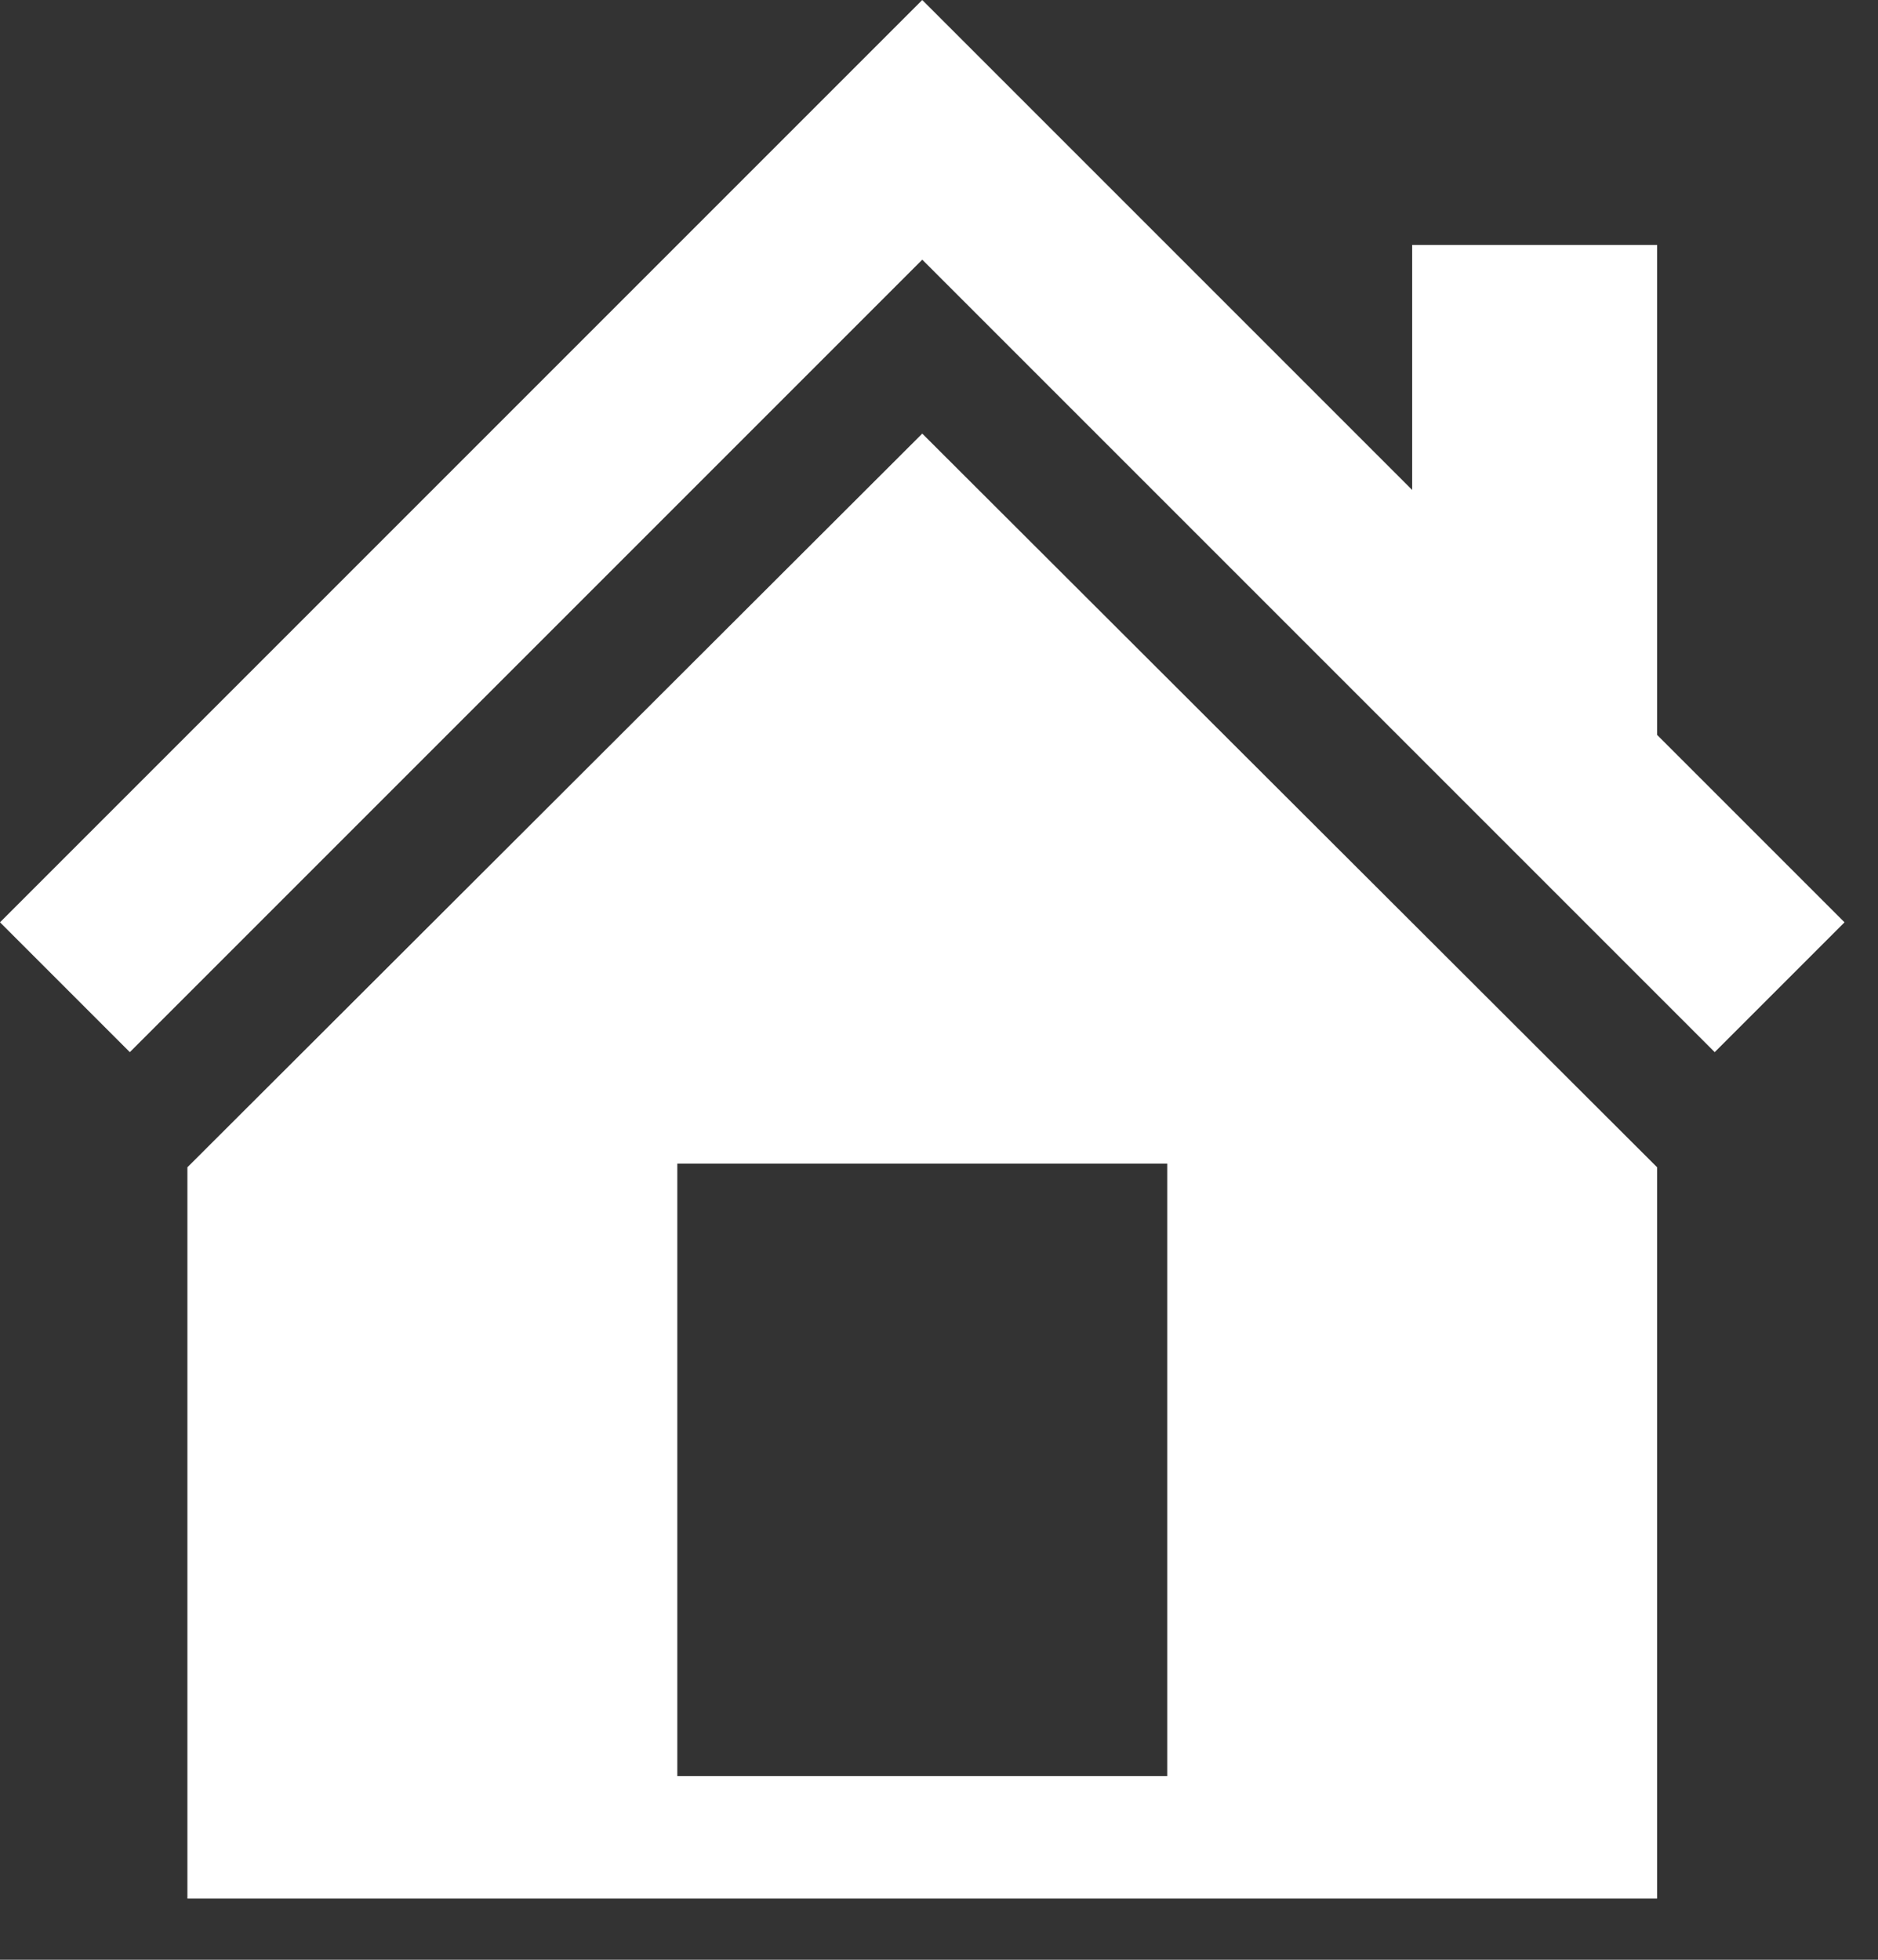 <svg width="23" height="24" viewBox="0 0 23 24" fill="none" xmlns="http://www.w3.org/2000/svg">
<rect x="0" y="0" width="23" height="24" fill="#333333" stroke="none"/>
<path d="M20.295 9L22.59 11.295L21 12.885L11.295 3.18L1.59 12.885L0 11.295L11.295 0L17.295 6V3H20.295V9ZM11.295 5.31L20.295 14.295V23.25H2.295V14.295L11.295 5.31ZM14.295 21.75V14.25H8.295V21.75H14.295Z" fill="white"/>
</svg>
